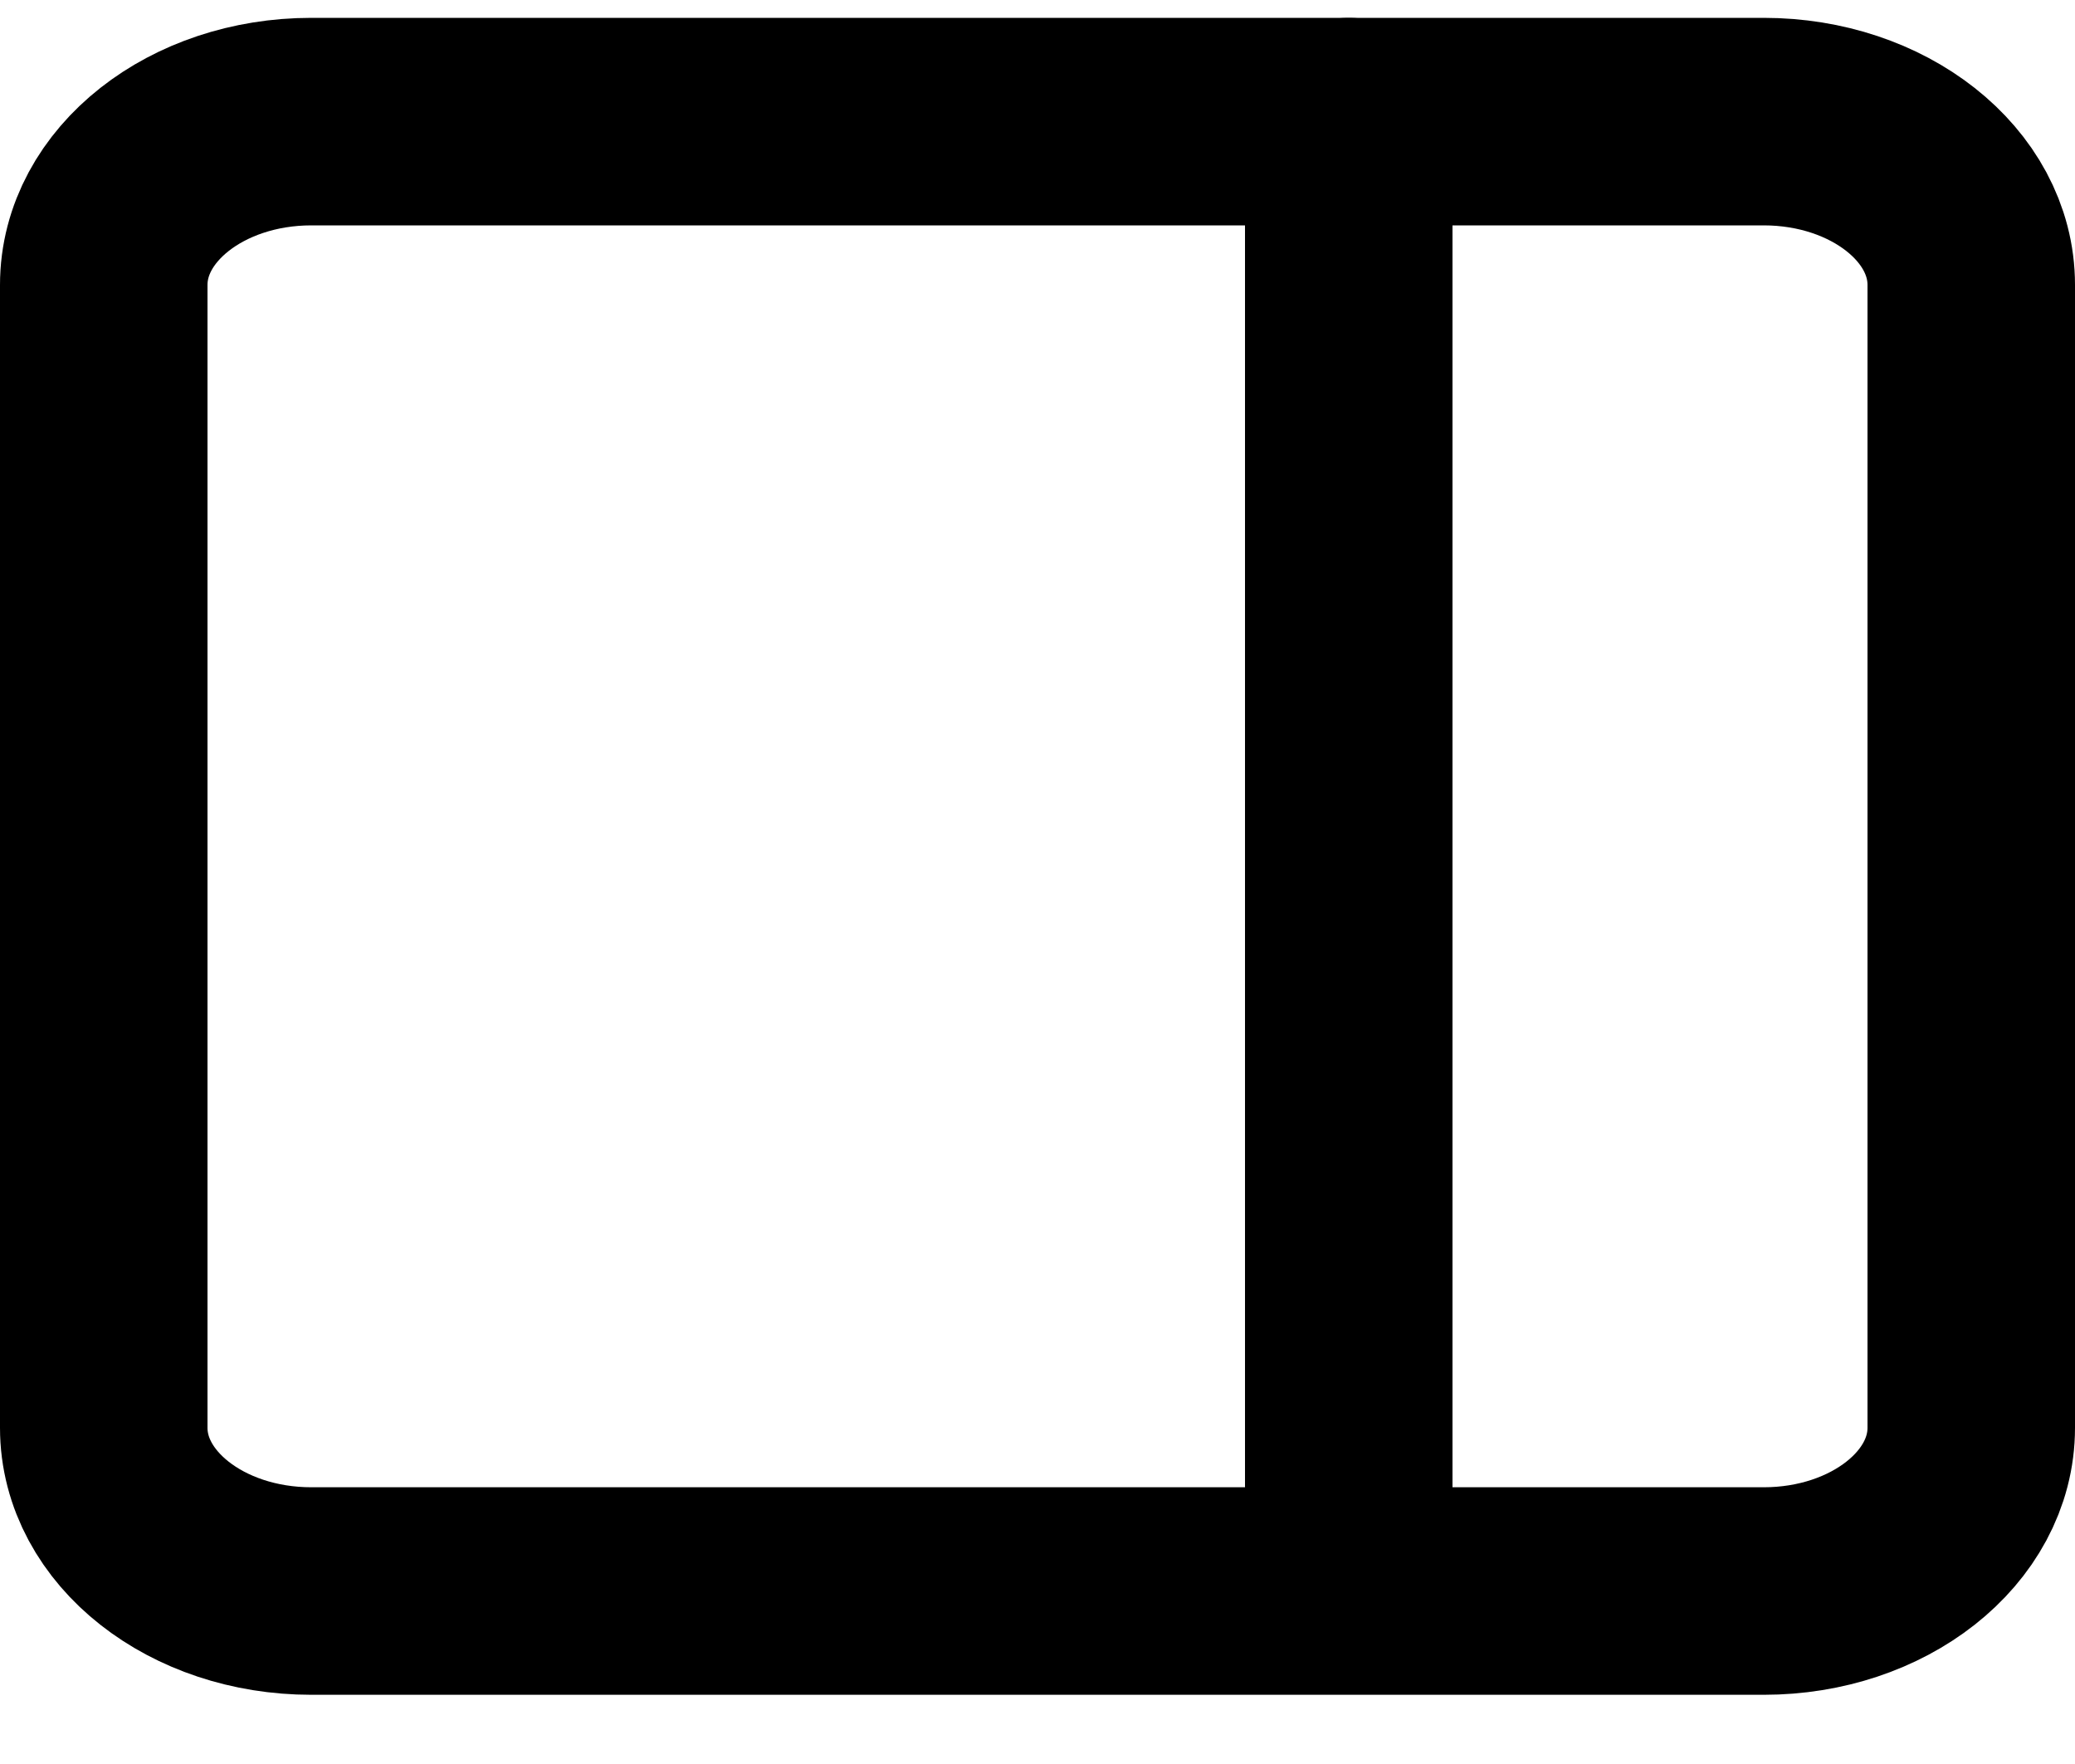 <svg width="20" height="17" viewBox="0 0 20 17" fill="none" xmlns="http://www.w3.org/2000/svg">
<path d="M17 1.172H3C1.895 1.172 1 1.877 1 2.746V13.76C1 14.629 1.895 15.333 3 15.333H17C18.105 15.333 19 14.629 19 13.76V2.746C19 1.877 18.105 1.172 17 1.172Z" stroke="black" stroke-width="2" stroke-linecap="round" stroke-linejoin="round"/>
<path d="M13 1.172V14.322" stroke="black" stroke-width="2" stroke-linecap="round" stroke-linejoin="round"/>
</svg>
